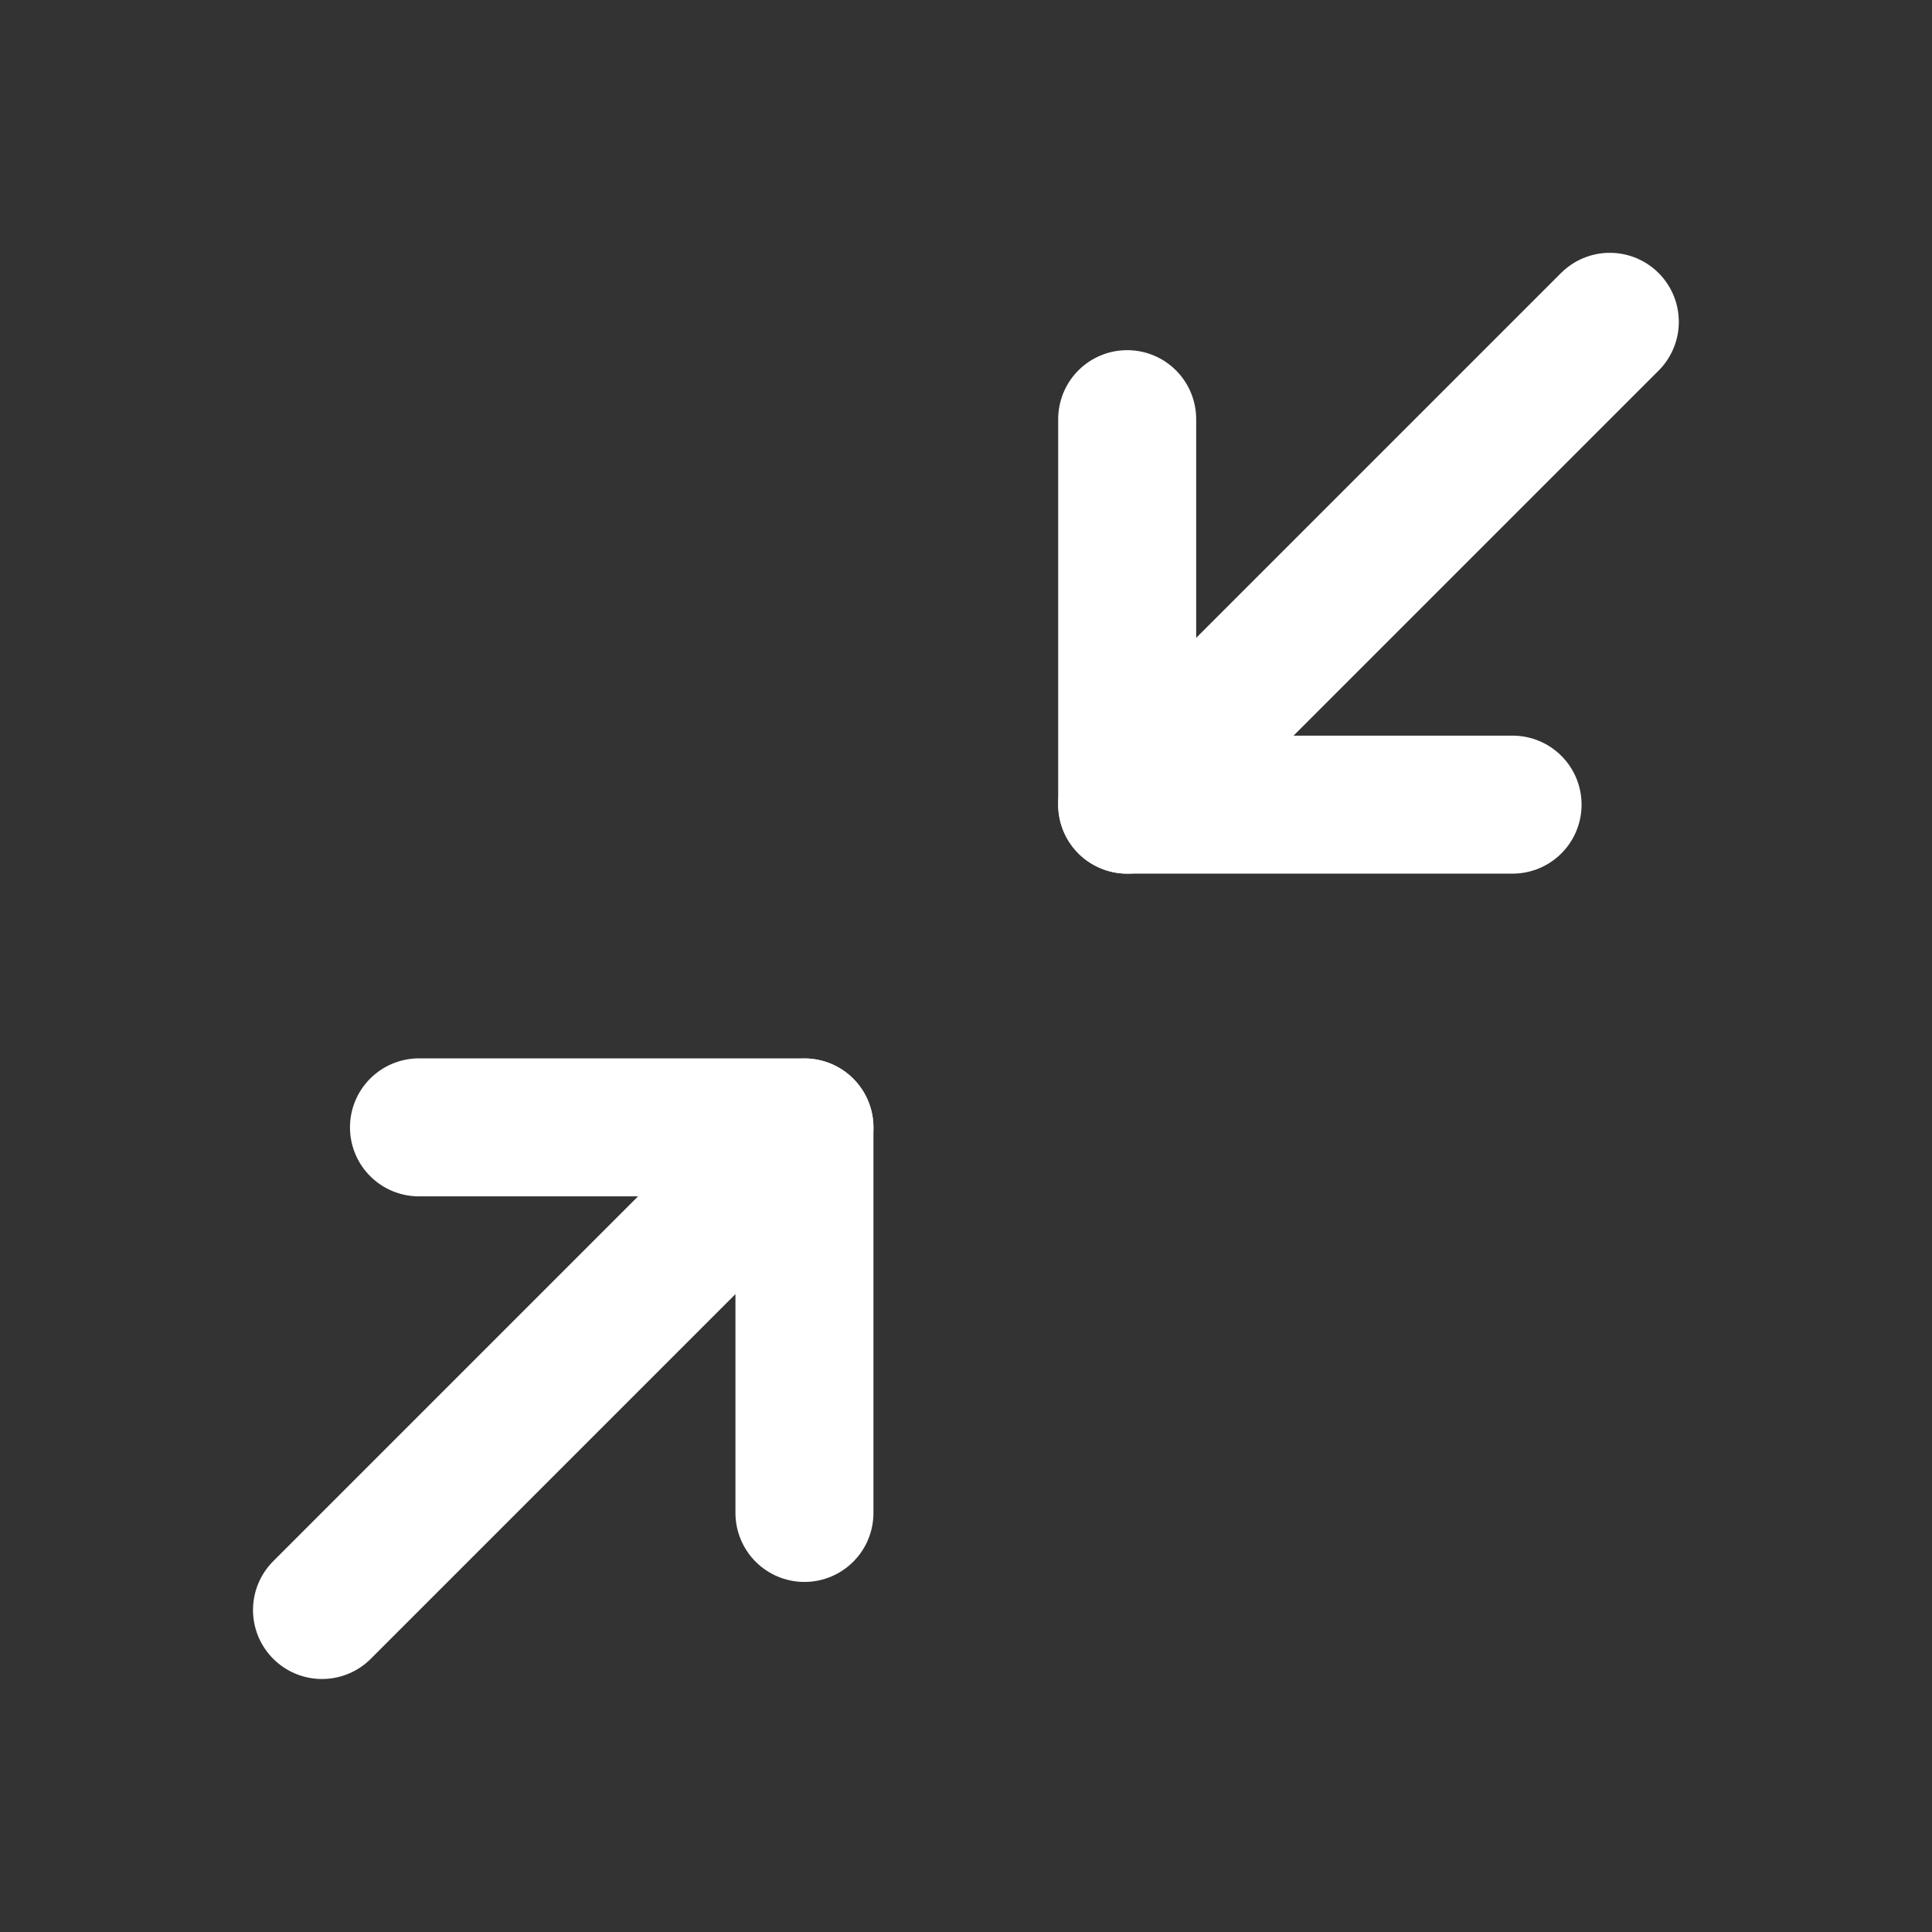 <svg width="21" height="21" viewBox="0 0 21 21" fill="none" xmlns="http://www.w3.org/2000/svg">
    <rect x="0" y="0" width="21" height="21" fill="#333333" stroke="none"/>
    <path d="M17.498 3.498L12.269 8.727" stroke="white" stroke-width="1.5" stroke-linecap="round"
          stroke-linejoin="round"/>
    <path d="M12.252 8.746L16.441 8.746" stroke="white" stroke-width="1.5" stroke-linecap="round"
          stroke-linejoin="round"/>
    <path d="M12.252 8.746L12.252 4.556" stroke="white" stroke-width="1.5" stroke-linecap="round"
          stroke-linejoin="round"/>
    <path d="M3.5 17.5L8.729 12.271" stroke="white" stroke-width="1.5" stroke-linecap="round"
          stroke-linejoin="round"/>
    <path d="M8.744 12.254L4.554 12.254" stroke="white" stroke-width="1.5" stroke-linecap="round"
          stroke-linejoin="round"/>
    <path d="M8.744 12.256L8.744 16.445" stroke="white" stroke-width="1.5" stroke-linecap="round"
          stroke-linejoin="round"/>
</svg>
